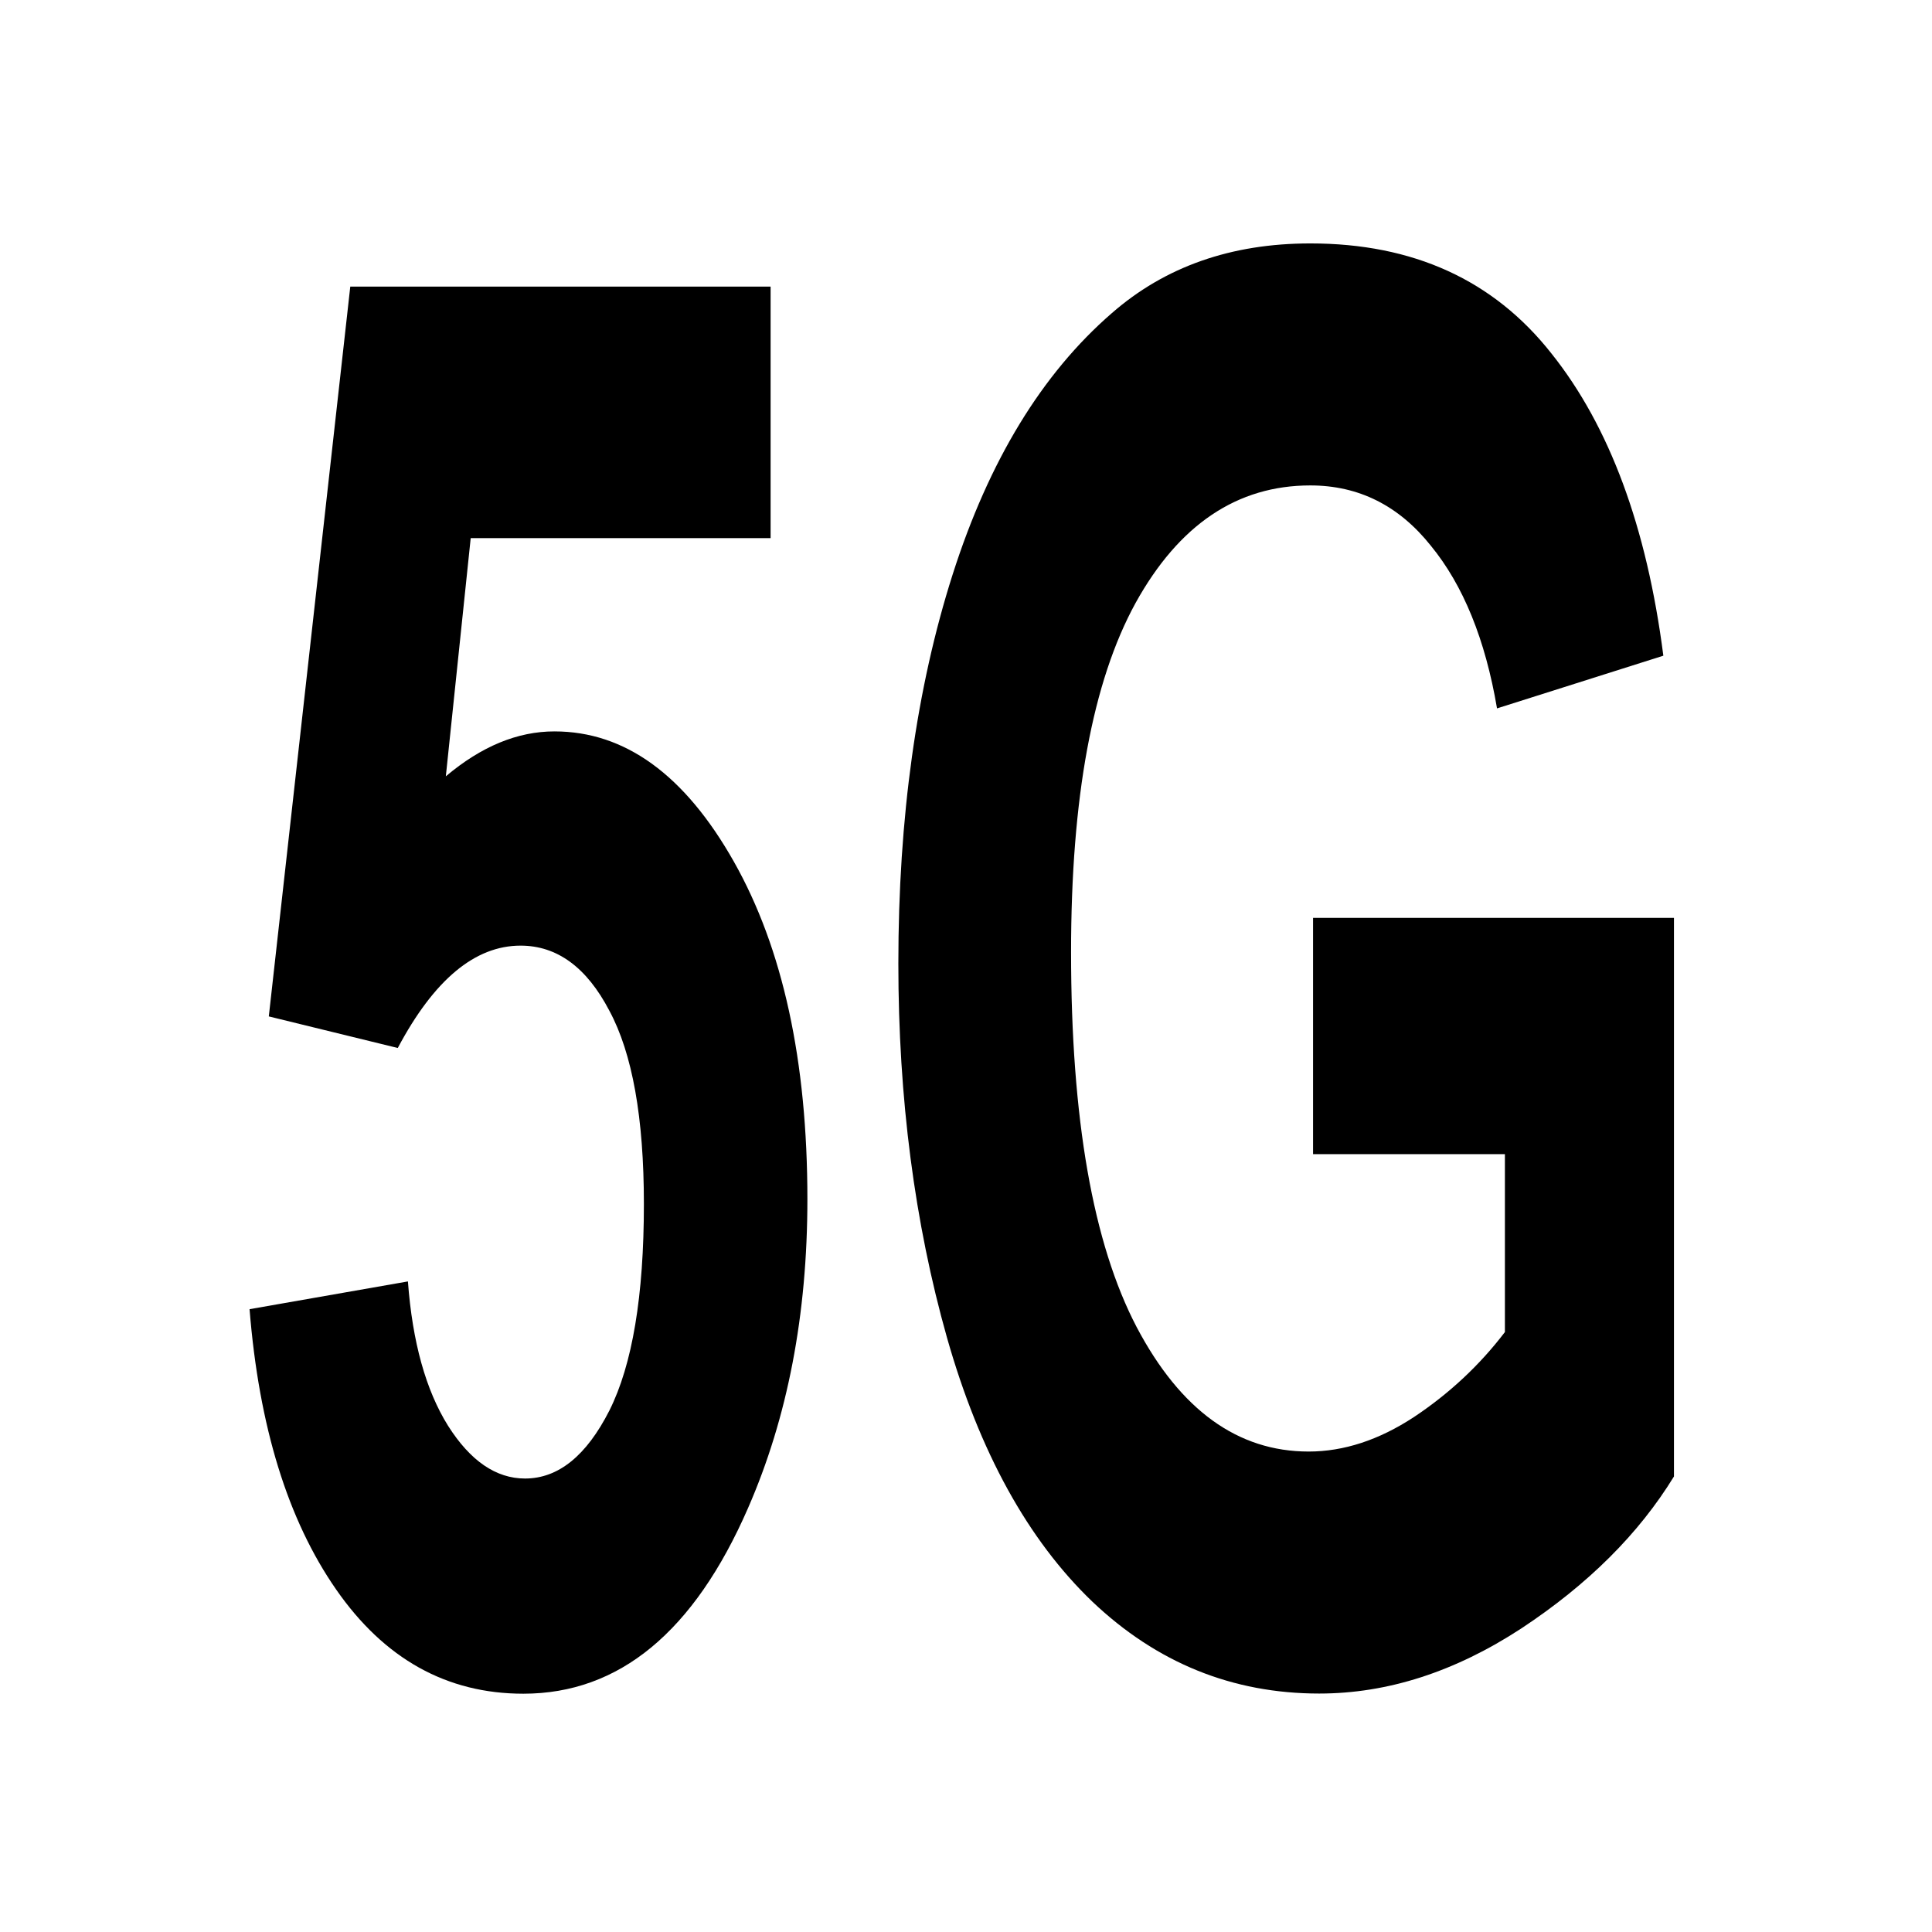 <?xml version="1.0" encoding="UTF-8" standalone="no"?>
<svg
   xmlns:osb="http://www.openswatchbook.org/uri/2009/osb"
   xmlns:dc="http://purl.org/dc/elements/1.1/"
   xmlns:cc="http://creativecommons.org/ns#"
   xmlns:rdf="http://www.w3.org/1999/02/22-rdf-syntax-ns#"
   xmlns:svg="http://www.w3.org/2000/svg"
   xmlns="http://www.w3.org/2000/svg"
   xmlns:xlink="http://www.w3.org/1999/xlink"
   xmlns:sodipodi="http://sodipodi.sourceforge.net/DTD/sodipodi-0.dtd"
   xmlns:inkscape="http://www.inkscape.org/namespaces/inkscape"
   id="svg3719"
   version="1.1"
   viewBox="0 0 4.233 4.233"
   height="4.233mm"
   width="4.233mm"
   sodipodi:docname="5GIcon.svg"
   inkscape:version="0.92.4 (5da689c313, 2019-01-14)">
  <sodipodi:namedview
     pagecolor="#ffffff"
     bordercolor="#666666"
     borderopacity="1"
     objecttolerance="10"
     gridtolerance="10"
     guidetolerance="10"
     inkscape:pageopacity="0"
     inkscape:pageshadow="2"
     inkscape:window-width="1920"
     inkscape:window-height="1017"
     id="namedview19"
     showgrid="true"
     inkscape:zoom="41.719302"
     inkscape:cx="7.3936715"
     inkscape:cy="7.2696183"
     inkscape:window-x="1912"
     inkscape:window-y="-8"
     inkscape:window-maximized="1"
     inkscape:current-layer="svg3719">
    <inkscape:grid
       type="xygrid"
       id="grid826" />
  </sodipodi:namedview>
  <defs
     id="defs3713">
    <linearGradient
       id="linearGradient6004">
      <stop
         id="stop6000"
         offset="0"
         style="stop-color:#000000;stop-opacity:1;" />
      <stop
         id="stop6002"
         offset="1"
         style="stop-color:#000000;stop-opacity:0;" />
    </linearGradient>
    <linearGradient
       osb:paint="solid"
       id="linearGradient5996">
      <stop
         id="stop5994"
         offset="0"
         style="stop-color:#000000;stop-opacity:1;" />
    </linearGradient>
    <filter
       height="2.269"
       y="-0.634"
       width="2.138"
       x="-0.569"
       id="filter4532"
       style="color-interpolation-filters:sRGB">
      <feGaussianBlur
         id="feGaussianBlur4534"
         stdDeviation="5.238" />
    </filter>
    <linearGradient
       gradientUnits="userSpaceOnUse"
       y2="27.873"
       x2="38.54"
       y1="27.873"
       x1="24.948"
       id="linearGradient5998"
       xlink:href="#linearGradient5996" />
    <linearGradient
       gradientUnits="userSpaceOnUse"
       y2="27.873"
       x2="38.741"
       y1="27.873"
       x1="24.748"
       id="linearGradient6006"
       xlink:href="#linearGradient6004" />
    <filter
       height="2.269"
       y="-0.634"
       width="2.138"
       x="-0.569"
       id="filter4532-5"
       style="color-interpolation-filters:sRGB">
      <feGaussianBlur
         id="feGaussianBlur4534-3"
         stdDeviation="5.238" />
    </filter>
  </defs>
  <g
     style="stroke-width:0.962"
     transform="matrix(0.264,0,0,0.271,-6.391,-6.311)"
     id="layer1">
    <g
       aria-label="5G"
       transform="scale(0.779,1.283)"
       style="font-style:normal;font-variant:normal;font-weight:bold;font-stretch:normal;font-size:14.005px;line-height:1.25;font-family:Arial;-inkscape-font-specification:'Arial, Bold';font-variant-ligatures:normal;font-variant-caps:normal;font-variant-numeric:normal;font-feature-settings:normal;text-align:start;letter-spacing:0px;word-spacing:0px;writing-mode:lr-tb;text-anchor:start;fill:#000000;fill-opacity:1;stroke:none;stroke-width:0.896;stroke-miterlimit:4;stroke-dasharray:none;stroke-opacity:0"
       id="text4530">
      <path
         d="m 33.734,26.401 1.688,-0.175 q 0.072,0.573 0.428,0.91 0.356,0.332 0.82,0.332 0.53,0 0.898,-0.428 0.368,-0.434 0.368,-1.302 0,-0.814 -0.368,-1.218 -0.362,-0.41 -0.946,-0.41 -0.729,0 -1.308,0.645 l -1.374,-0.199 0.868,-4.599 h 4.478 v 1.585 h -3.195 l -0.265,1.501 q 0.567,-0.283 1.157,-0.283 1.127,0 1.911,0.82 0.784,0.82 0.784,2.128 0,1.091 -0.633,1.947 -0.862,1.169 -2.393,1.169 -1.224,0 -1.995,-0.657 -0.772,-0.657 -0.922,-1.766 z"
         style="font-style:normal;font-variant:normal;font-weight:bold;font-stretch:normal;font-size:12.344px;font-family:Arial;-inkscape-font-specification:'Arial, Bold';font-variant-ligatures:normal;font-variant-caps:normal;font-variant-numeric:normal;font-feature-settings:normal;text-align:start;writing-mode:lr-tb;text-anchor:start;fill:#000000;fill-opacity:1;stroke:none;stroke-width:0.896;stroke-miterlimit:4;stroke-dasharray:none;stroke-opacity:0"
         id="path828"
         inkscape:connector-curvature="0" />
      <path
         d="m 45.065,25.424 v -1.489 h 3.845 v 3.52 q -0.561,0.542 -1.627,0.958 -1.061,0.41 -2.152,0.41 -1.386,0 -2.417,-0.579 -1.031,-0.585 -1.549,-1.664 -0.518,-1.085 -0.518,-2.357 0,-1.38 0.579,-2.453 0.579,-1.073 1.694,-1.645 0.85,-0.44 2.116,-0.44 1.645,0 2.568,0.693 0.928,0.687 1.193,1.905 l -1.772,0.332 q -0.187,-0.651 -0.705,-1.025 -0.512,-0.38 -1.284,-0.38 -1.169,0 -1.862,0.741 -0.687,0.741 -0.687,2.2 0,1.573 0.699,2.363 0.699,0.784 1.832,0.784 0.561,0 1.121,-0.217 0.567,-0.223 0.97,-0.536 v -1.121 z"
         style="font-style:normal;font-variant:normal;font-weight:bold;font-stretch:normal;font-size:12.344px;font-family:Arial;-inkscape-font-specification:'Arial, Bold';font-variant-ligatures:normal;font-variant-caps:normal;font-variant-numeric:normal;font-feature-settings:normal;text-align:start;writing-mode:lr-tb;text-anchor:start;fill:#000000;fill-opacity:1;stroke:none;stroke-width:0.896;stroke-miterlimit:4;stroke-dasharray:none;stroke-opacity:0"
         id="path830"
         inkscape:connector-curvature="0" />
    </g>
  </g>
</svg>
